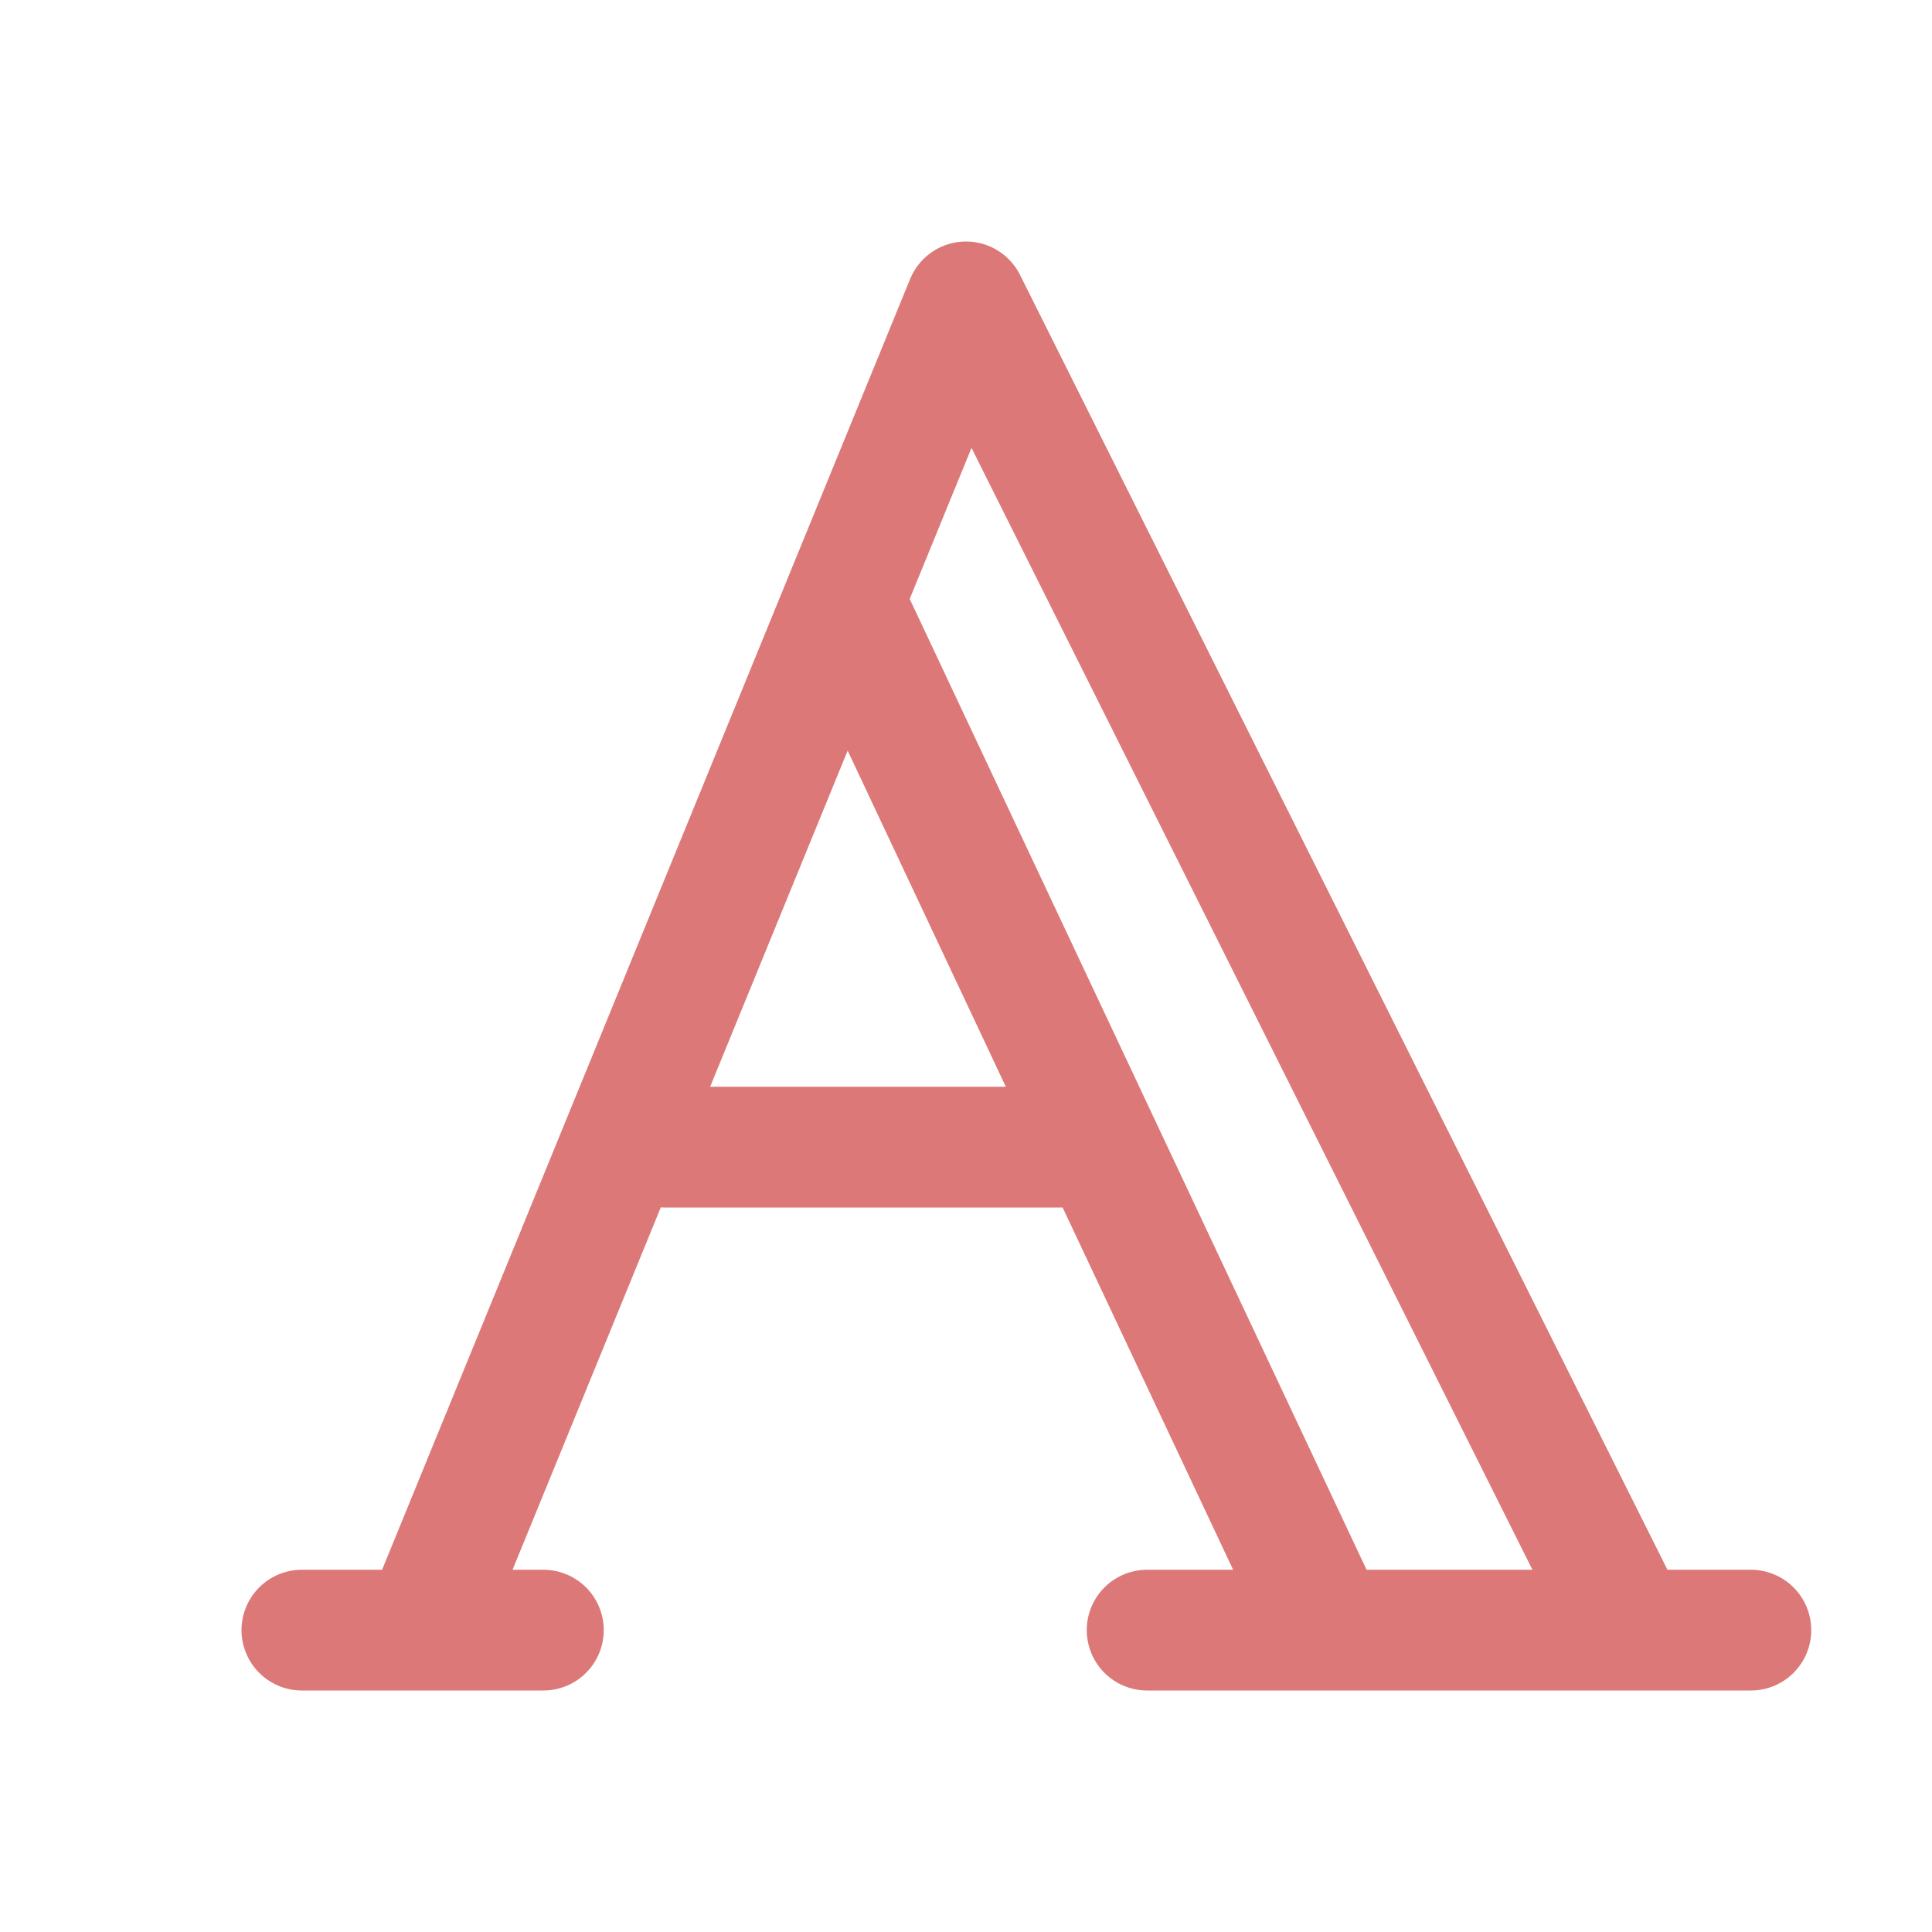 <svg xmlns="http://www.w3.org/2000/svg" width="16" height="16" viewBox="0 0 16 16">
	<path fill="none" stroke="#dd7878" stroke-linecap="round" stroke-linejoin="round" d="m7 5 4 8.5h2.5L8 2.5l-4.5 11m-1 0h2m5 0h5m-9-4H9" />
</svg>